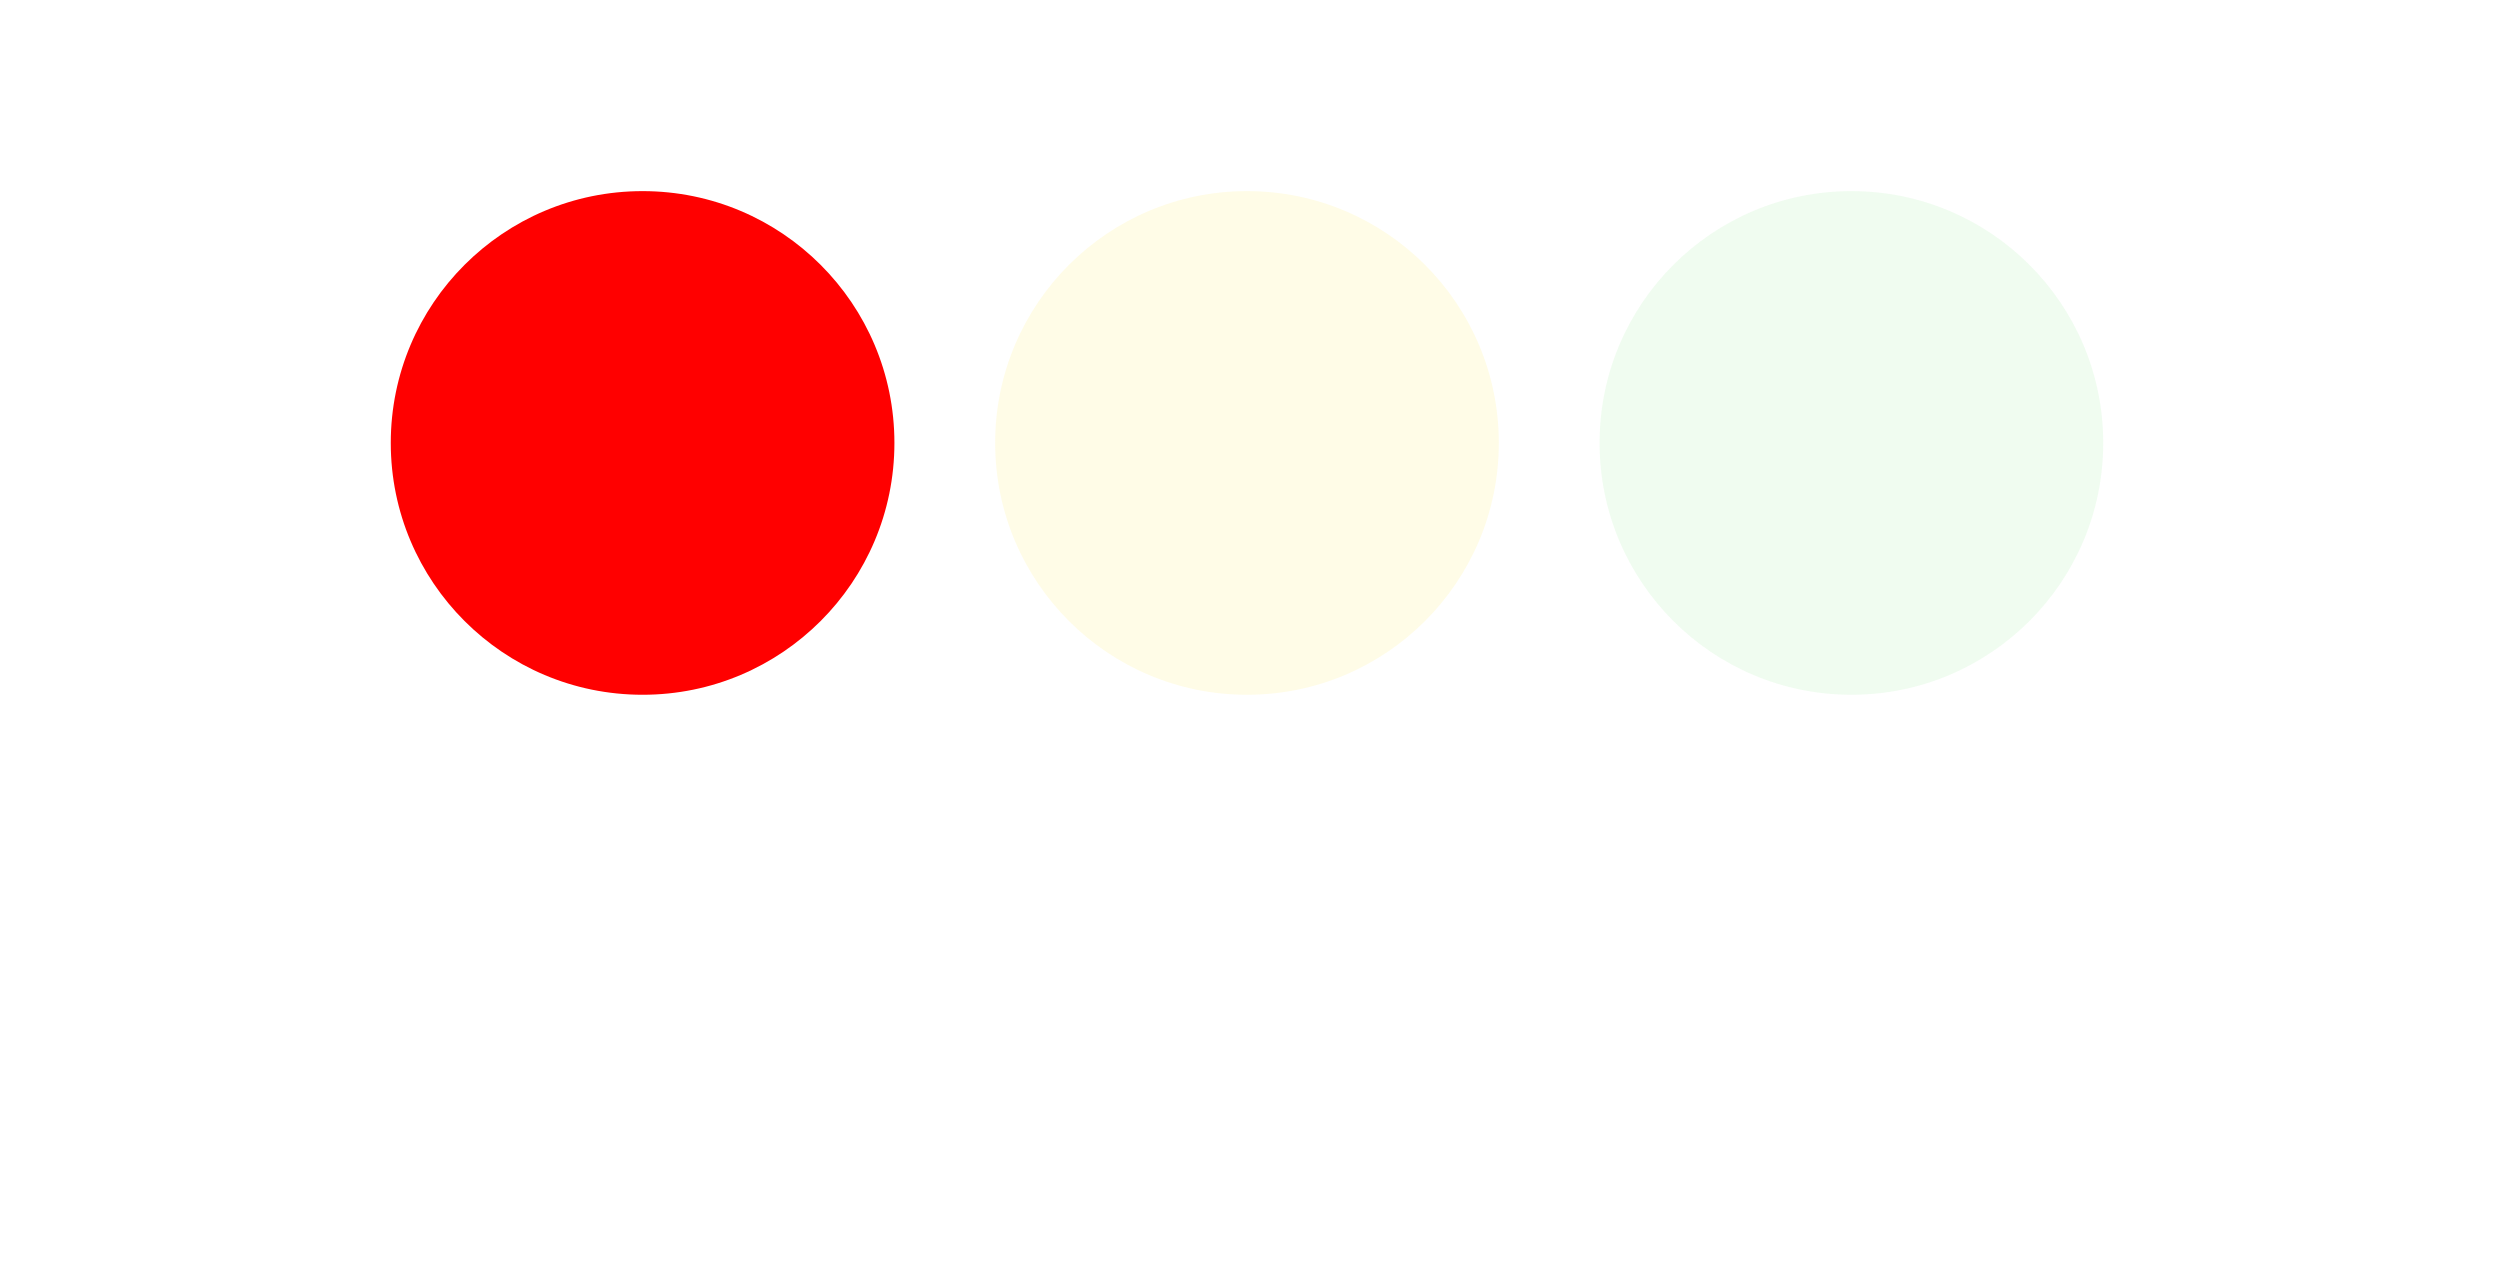 <svg xmlns="http://www.w3.org/2000/svg" width="107" height="55" viewBox="0 0 107 55" fill="none">
  <g filter="url(#filter0_d_11_588)">
    <path d="M4.868 15.725C4.868 9.772 9.694 4.946 15.647 4.946H90.557C96.51 4.946 101.335 9.772 101.335 15.725V27.701C101.335 32.434 98.247 36.614 93.723 38.004L56.268 49.512C54.205 50.146 51.999 50.146 49.936 49.512L12.481 38.004C7.957 36.614 4.868 32.434 4.868 27.701V15.725Z" fill="white"/>
  </g>
  <circle cx="27.503" cy="18.958" r="10.778" fill="#FF0000"/>
  <circle cx="53.371" cy="18.958" r="10.778" fill="#FFEF5D" fill-opacity="0.15"/>
  <circle cx="79.24" cy="18.958" r="10.778" fill="#42D93F" fill-opacity="0.08"/>
  <defs>
    <filter id="filter0_d_11_588" x="0.018" y="0.096" width="106.168" height="54.742" filterUnits="userSpaceOnUse" color-interpolation-filters="sRGB">
      <feFlood flood-opacity="0" result="BackgroundImageFix"/>
      <feColorMatrix in="SourceAlpha" type="matrix" values="0 0 0 0 0 0 0 0 0 0 0 0 0 0 0 0 0 0 127 0" result="hardAlpha"/>
      <feOffset/>
      <feGaussianBlur stdDeviation="2.425"/>
      <feComposite in2="hardAlpha" operator="out"/>
      <feColorMatrix type="matrix" values="0 0 0 0 0 0 0 0 0 0 0 0 0 0 0 0 0 0 0.25 0"/>
      <feBlend mode="normal" in2="BackgroundImageFix" result="effect1_dropShadow_11_588"/>
      <feBlend mode="normal" in="SourceGraphic" in2="effect1_dropShadow_11_588" result="shape"/>
    </filter>
  </defs>
</svg>